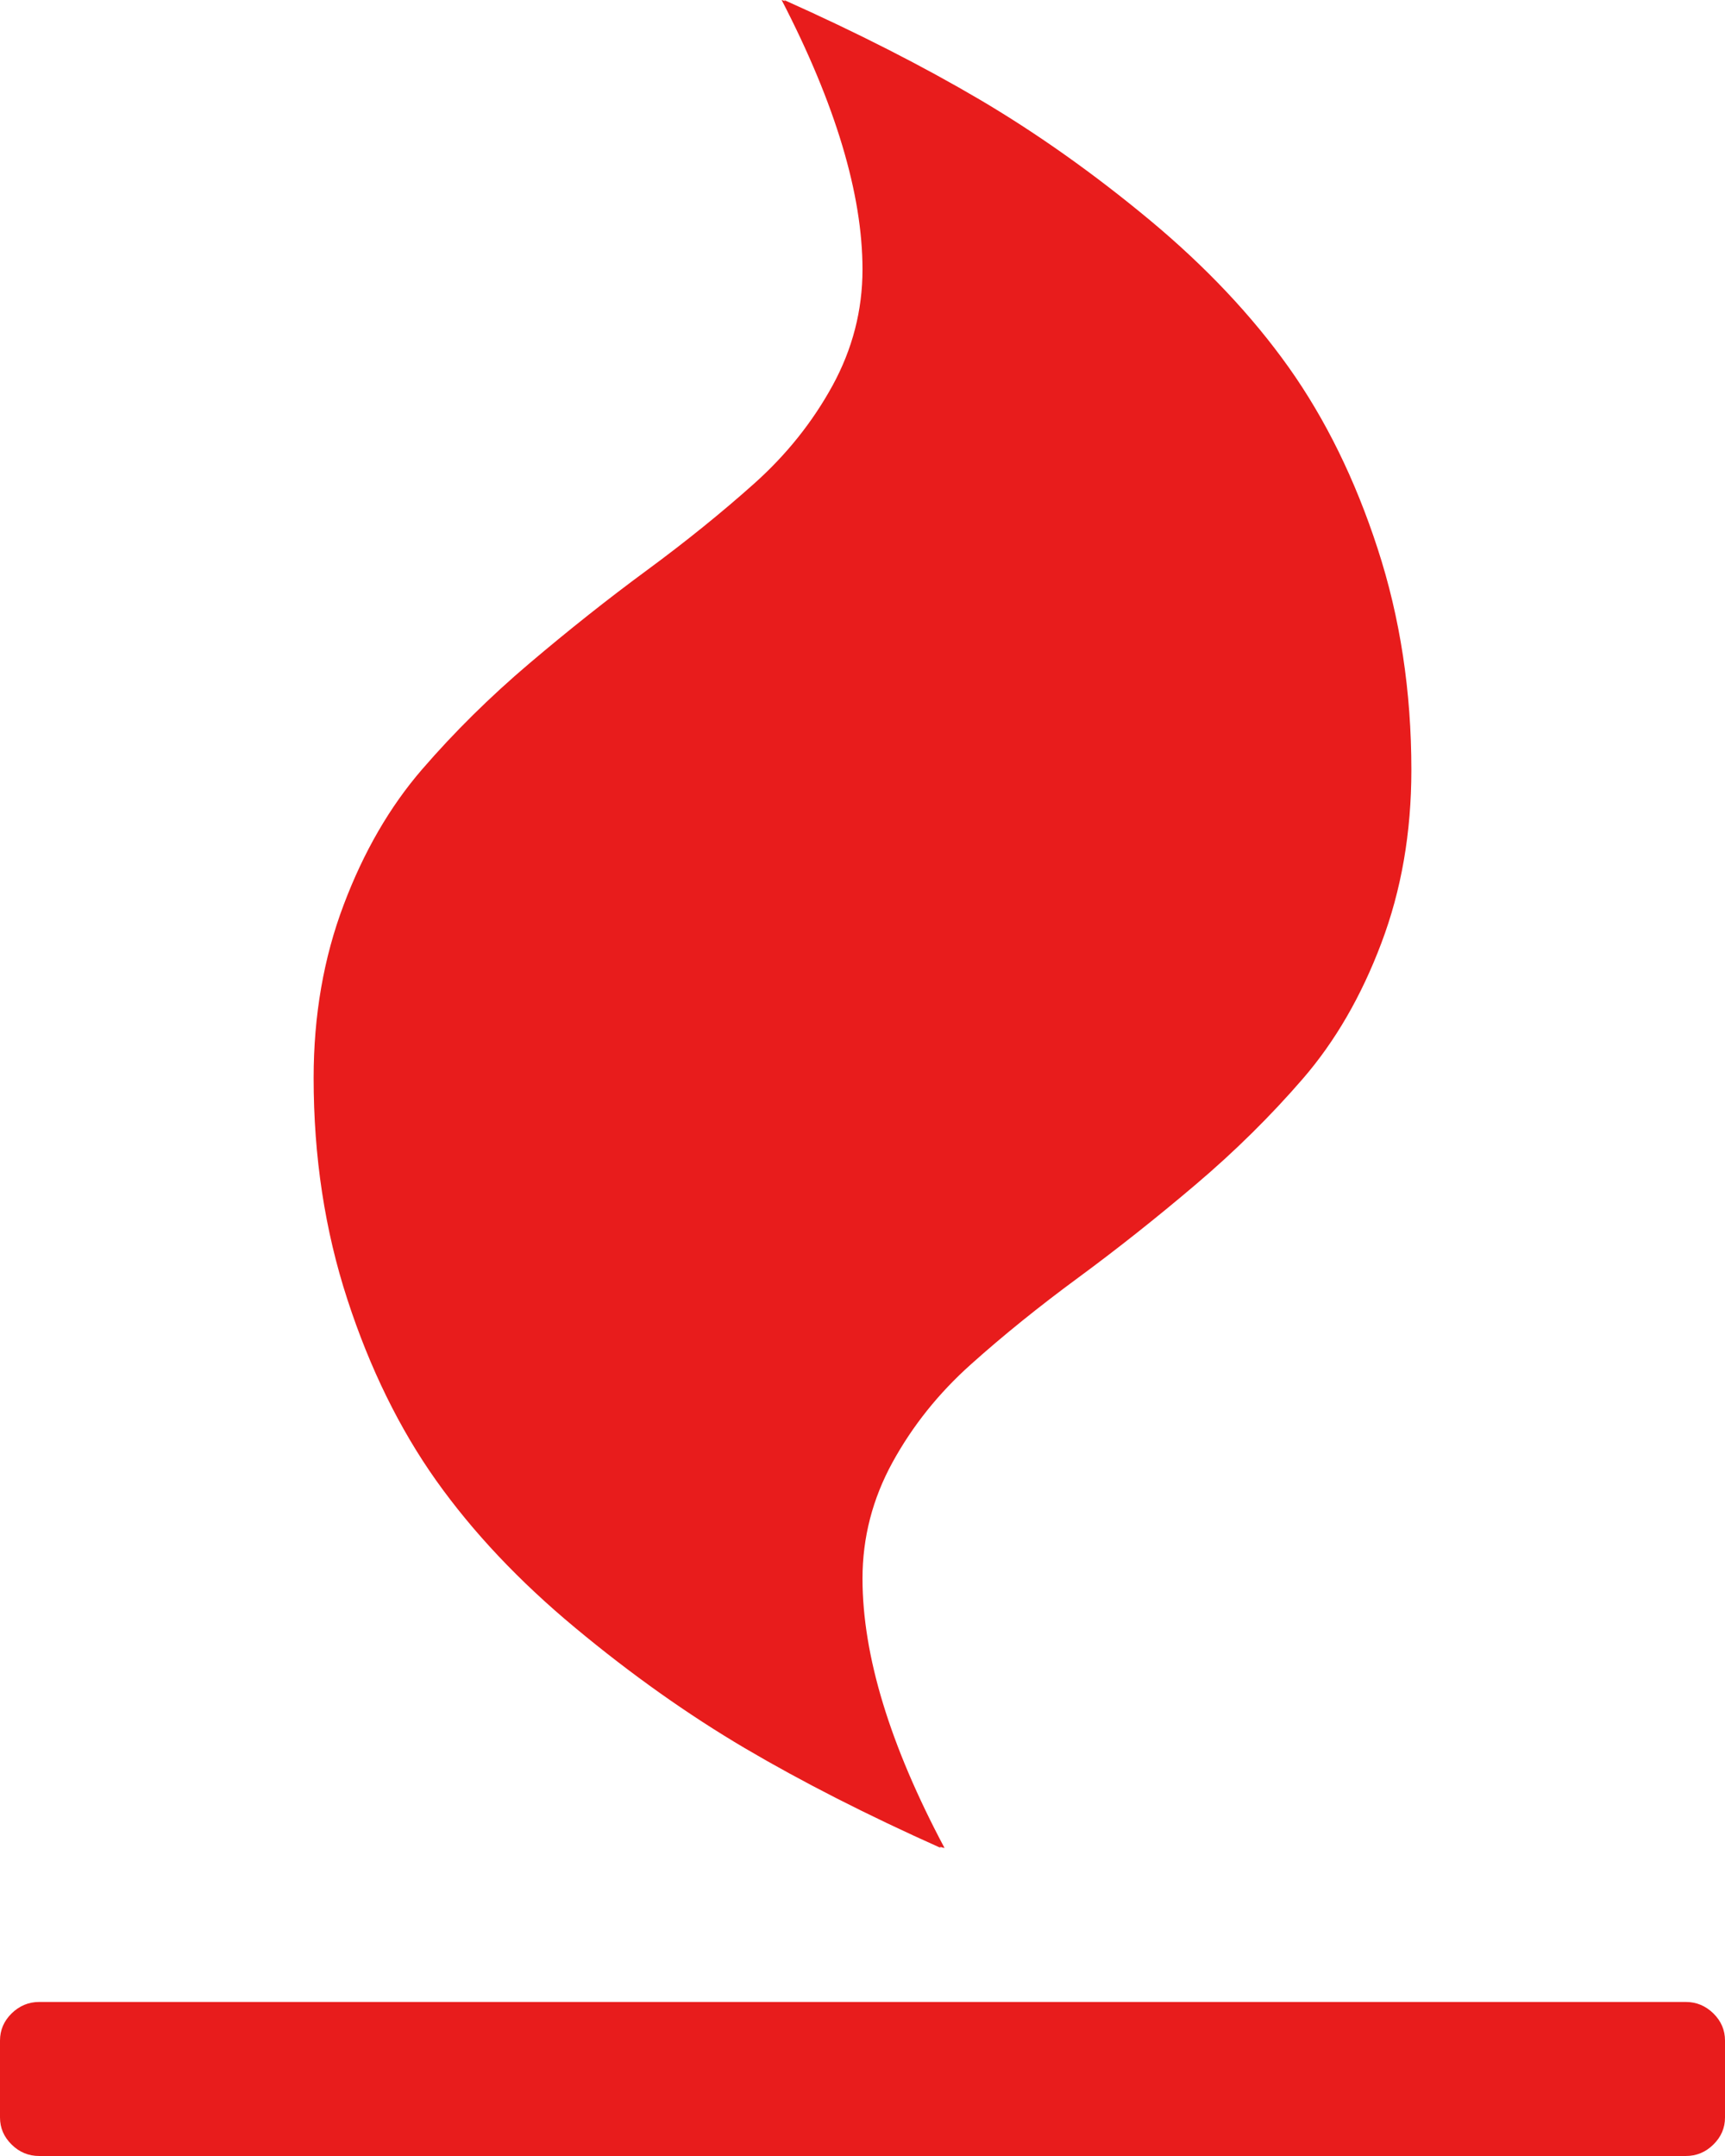﻿<?xml version="1.0" encoding="utf-8"?>
<svg version="1.1" xmlns:xlink="http://www.w3.org/1999/xlink" width="16px" height="20px" xmlns="http://www.w3.org/2000/svg">
  <g transform="matrix(1 0 0 1 -1528 -6663 )">
    <path d="M 15.892 18.677  C 15.964 18.748  16 18.832  16 18.929  L 16 19.643  C 16 19.74  15.964 19.823  15.892 19.894  C 15.82 19.965  15.735 20  15.636 20  L 0.364 20  C 0.265 20  0.18 19.965  0.108 19.894  C 0.036 19.823  0 19.74  0 19.643  L 0 18.929  C 0 18.832  0.036 18.748  0.108 18.677  C 0.18 18.607  0.265 18.571  0.364 18.571  L 15.636 18.571  C 15.735 18.571  15.82 18.607  15.892 18.677  Z M 12.778 5.089  C 12.987 5.729  13.091 6.414  13.091 7.143  C 13.091 7.723  12.998 8.259  12.812 8.75  C 12.627 9.241  12.384 9.66  12.085 10.006  C 11.786 10.352  11.455 10.679  11.091 10.988  C 10.727 11.297  10.364 11.585  10 11.853  C 9.636 12.121  9.305 12.388  9.006 12.656  C 8.706 12.924  8.464 13.227  8.278 13.566  C 8.093 13.904  8 14.263  8 14.643  C 8 15.357  8.254 16.19  8.761 17.143  L 8.716 17.132  L 8.727 17.143  C 8.045 16.838  7.439 16.529  6.909 16.217  C 6.379 15.904  5.854 15.532  5.335 15.1  C 4.816 14.669  4.386 14.213  4.045 13.733  C 3.705 13.253  3.43 12.693  3.222 12.054  C 3.013 11.414  2.909 10.729  2.909 10  C 2.909 9.42  3.002 8.884  3.188 8.393  C 3.373 7.902  3.616 7.483  3.915 7.137  C 4.214 6.791  4.545 6.464  4.909 6.155  C 5.273 5.846  5.636 5.558  6 5.29  C 6.364 5.022  6.695 4.754  6.994 4.487  C 7.294 4.219  7.536 3.916  7.722 3.577  C 7.907 3.238  8 2.879  8 2.5  C 8 1.801  7.75 0.967  7.25 0  L 7.284 0.011  L 7.273 0  C 7.955 0.305  8.561 0.614  9.091 0.926  C 9.621 1.239  10.146 1.611  10.665 2.042  C 11.184 2.474  11.614 2.93  11.955 3.41  C 12.295 3.89  12.57 4.449  12.778 5.089  Z " fill-rule="nonzero" fill="#e81c1c" stroke="none" transform="matrix(1 0 0 1 1528 6663 )" />
  </g>
</svg>